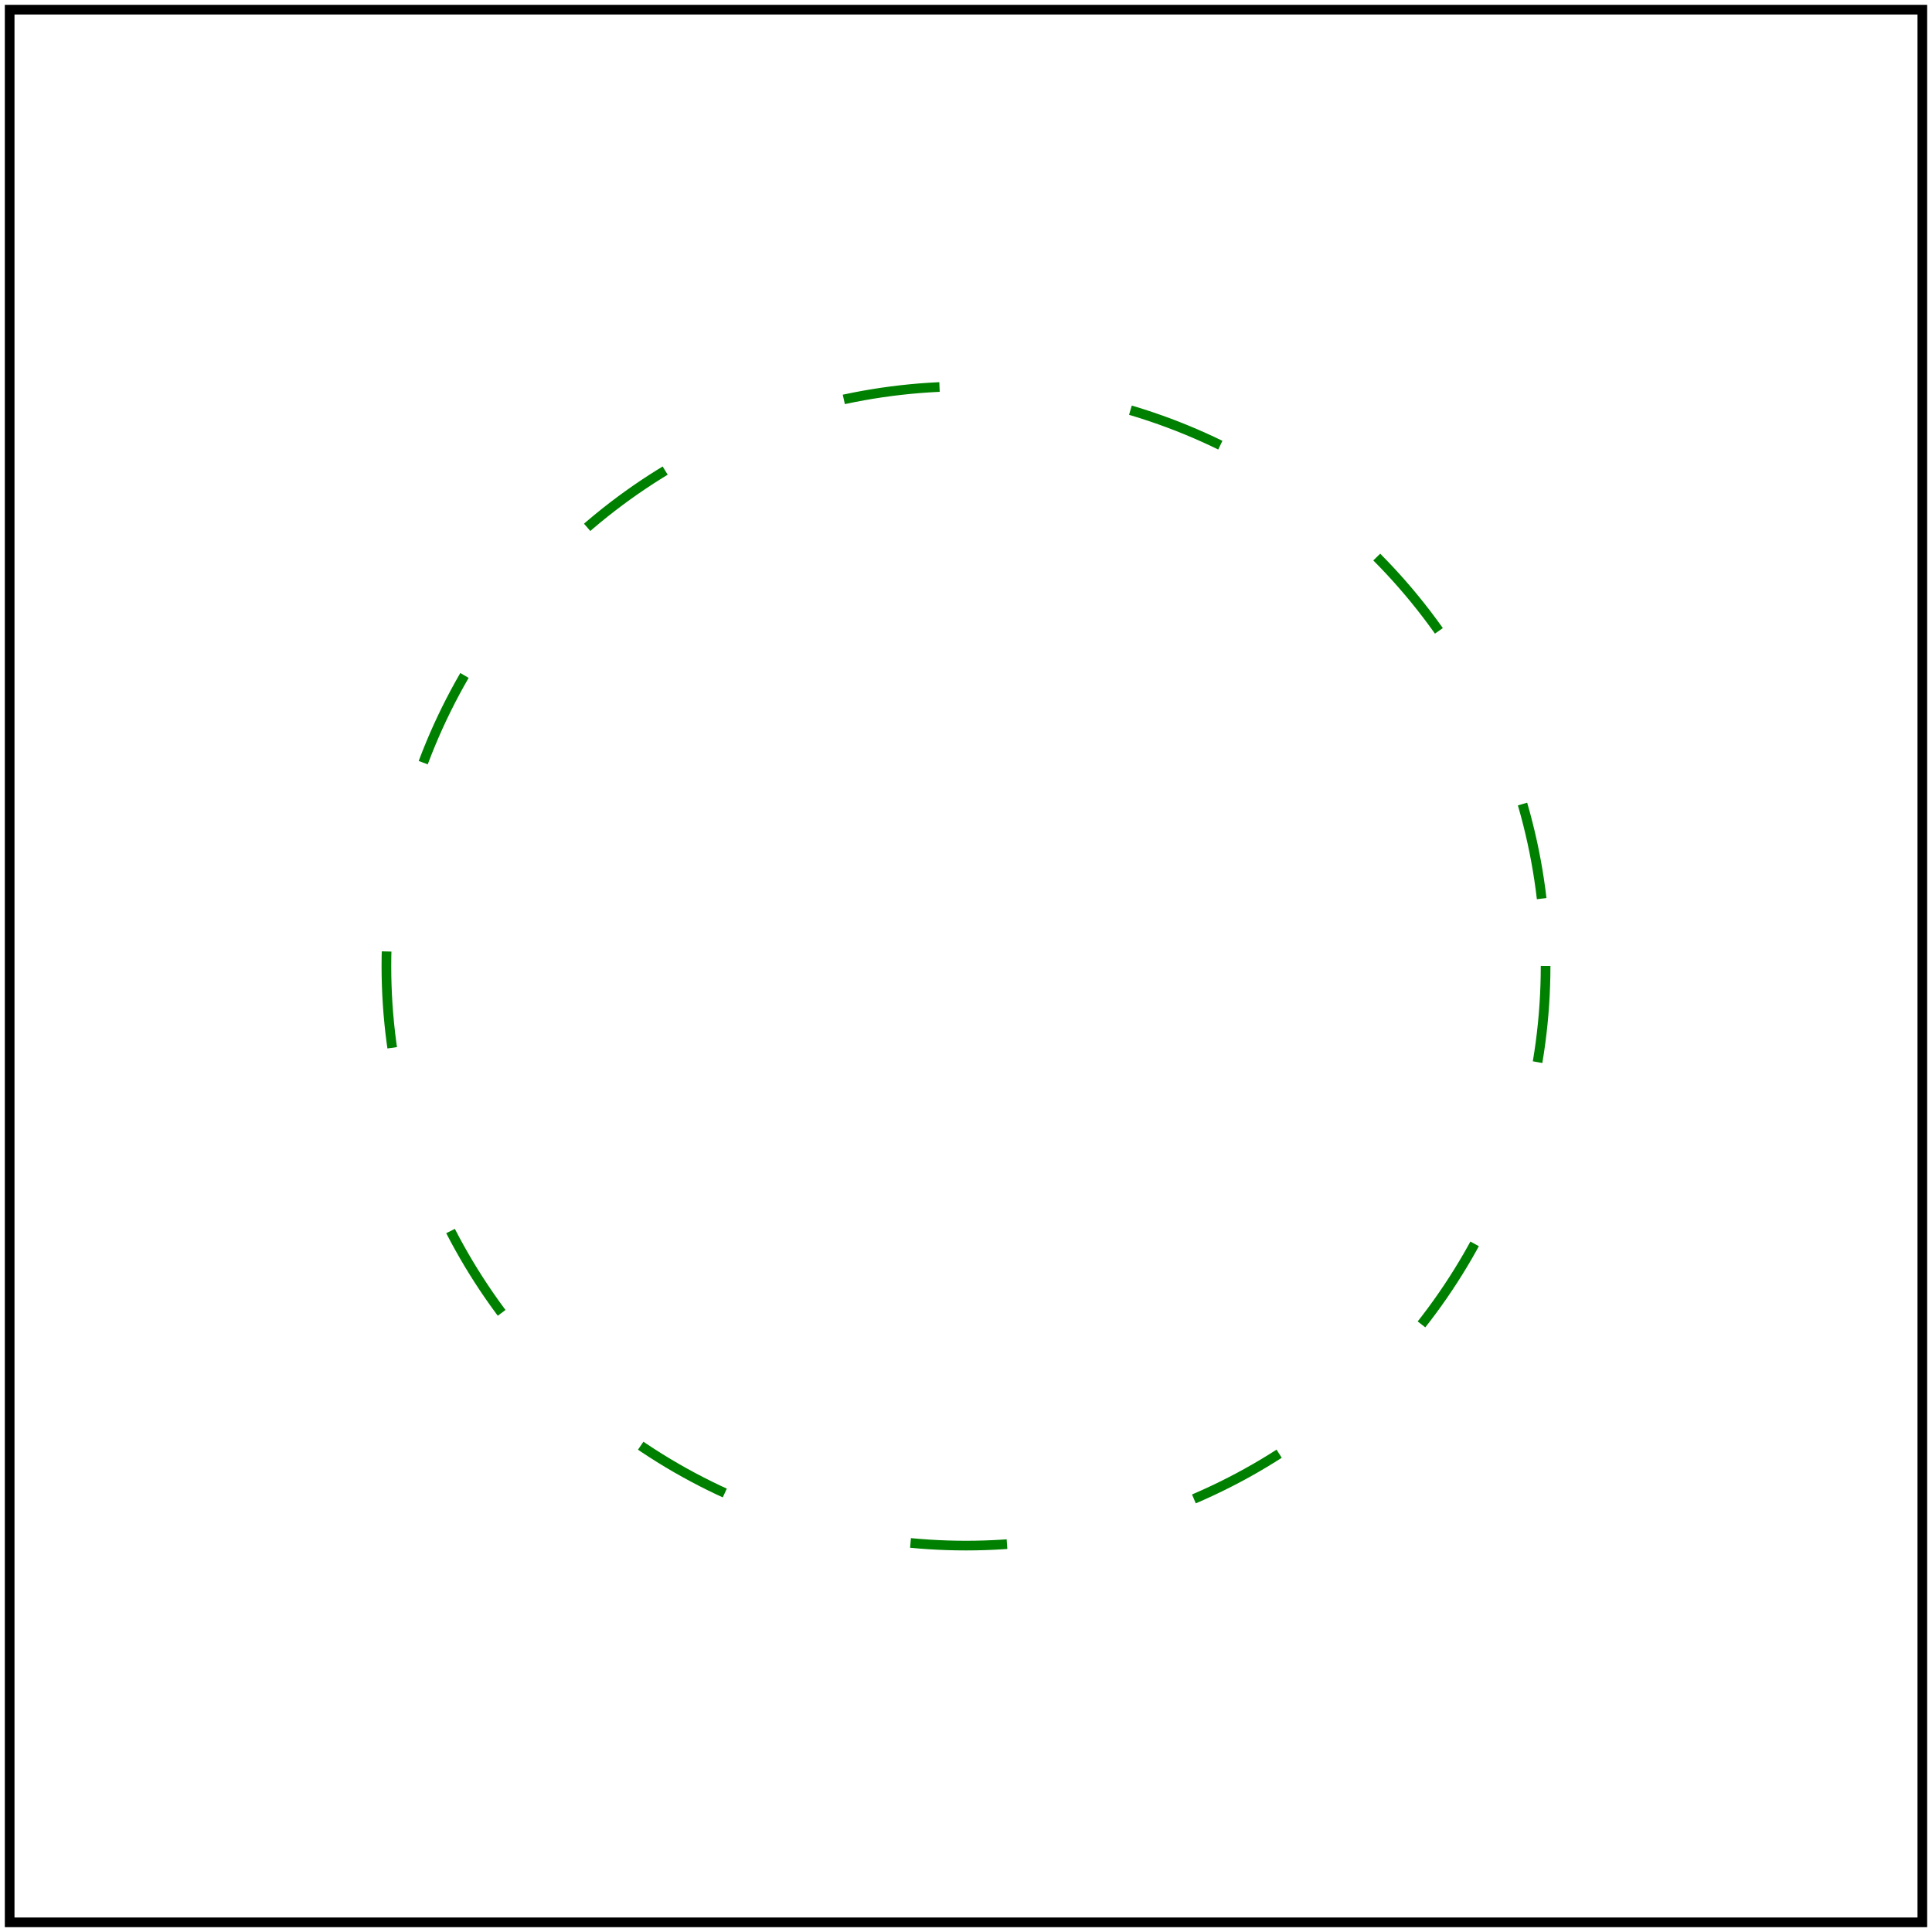 <svg id="svg1" viewBox="0 0 200 200" xmlns="http://www.w3.org/2000/svg">
    <title>On a circle</title>
    <desc>Circle segments should be directed clockwise</desc>

    <circle id="circle1" cx="100" cy="100" r="60" fill="none" stroke="green"
          stroke-dasharray="10 20"/>

    <!-- image frame -->
    <rect id="frame" x="1" y="1" width="198" height="198" fill="none" stroke="black"/>
</svg>
